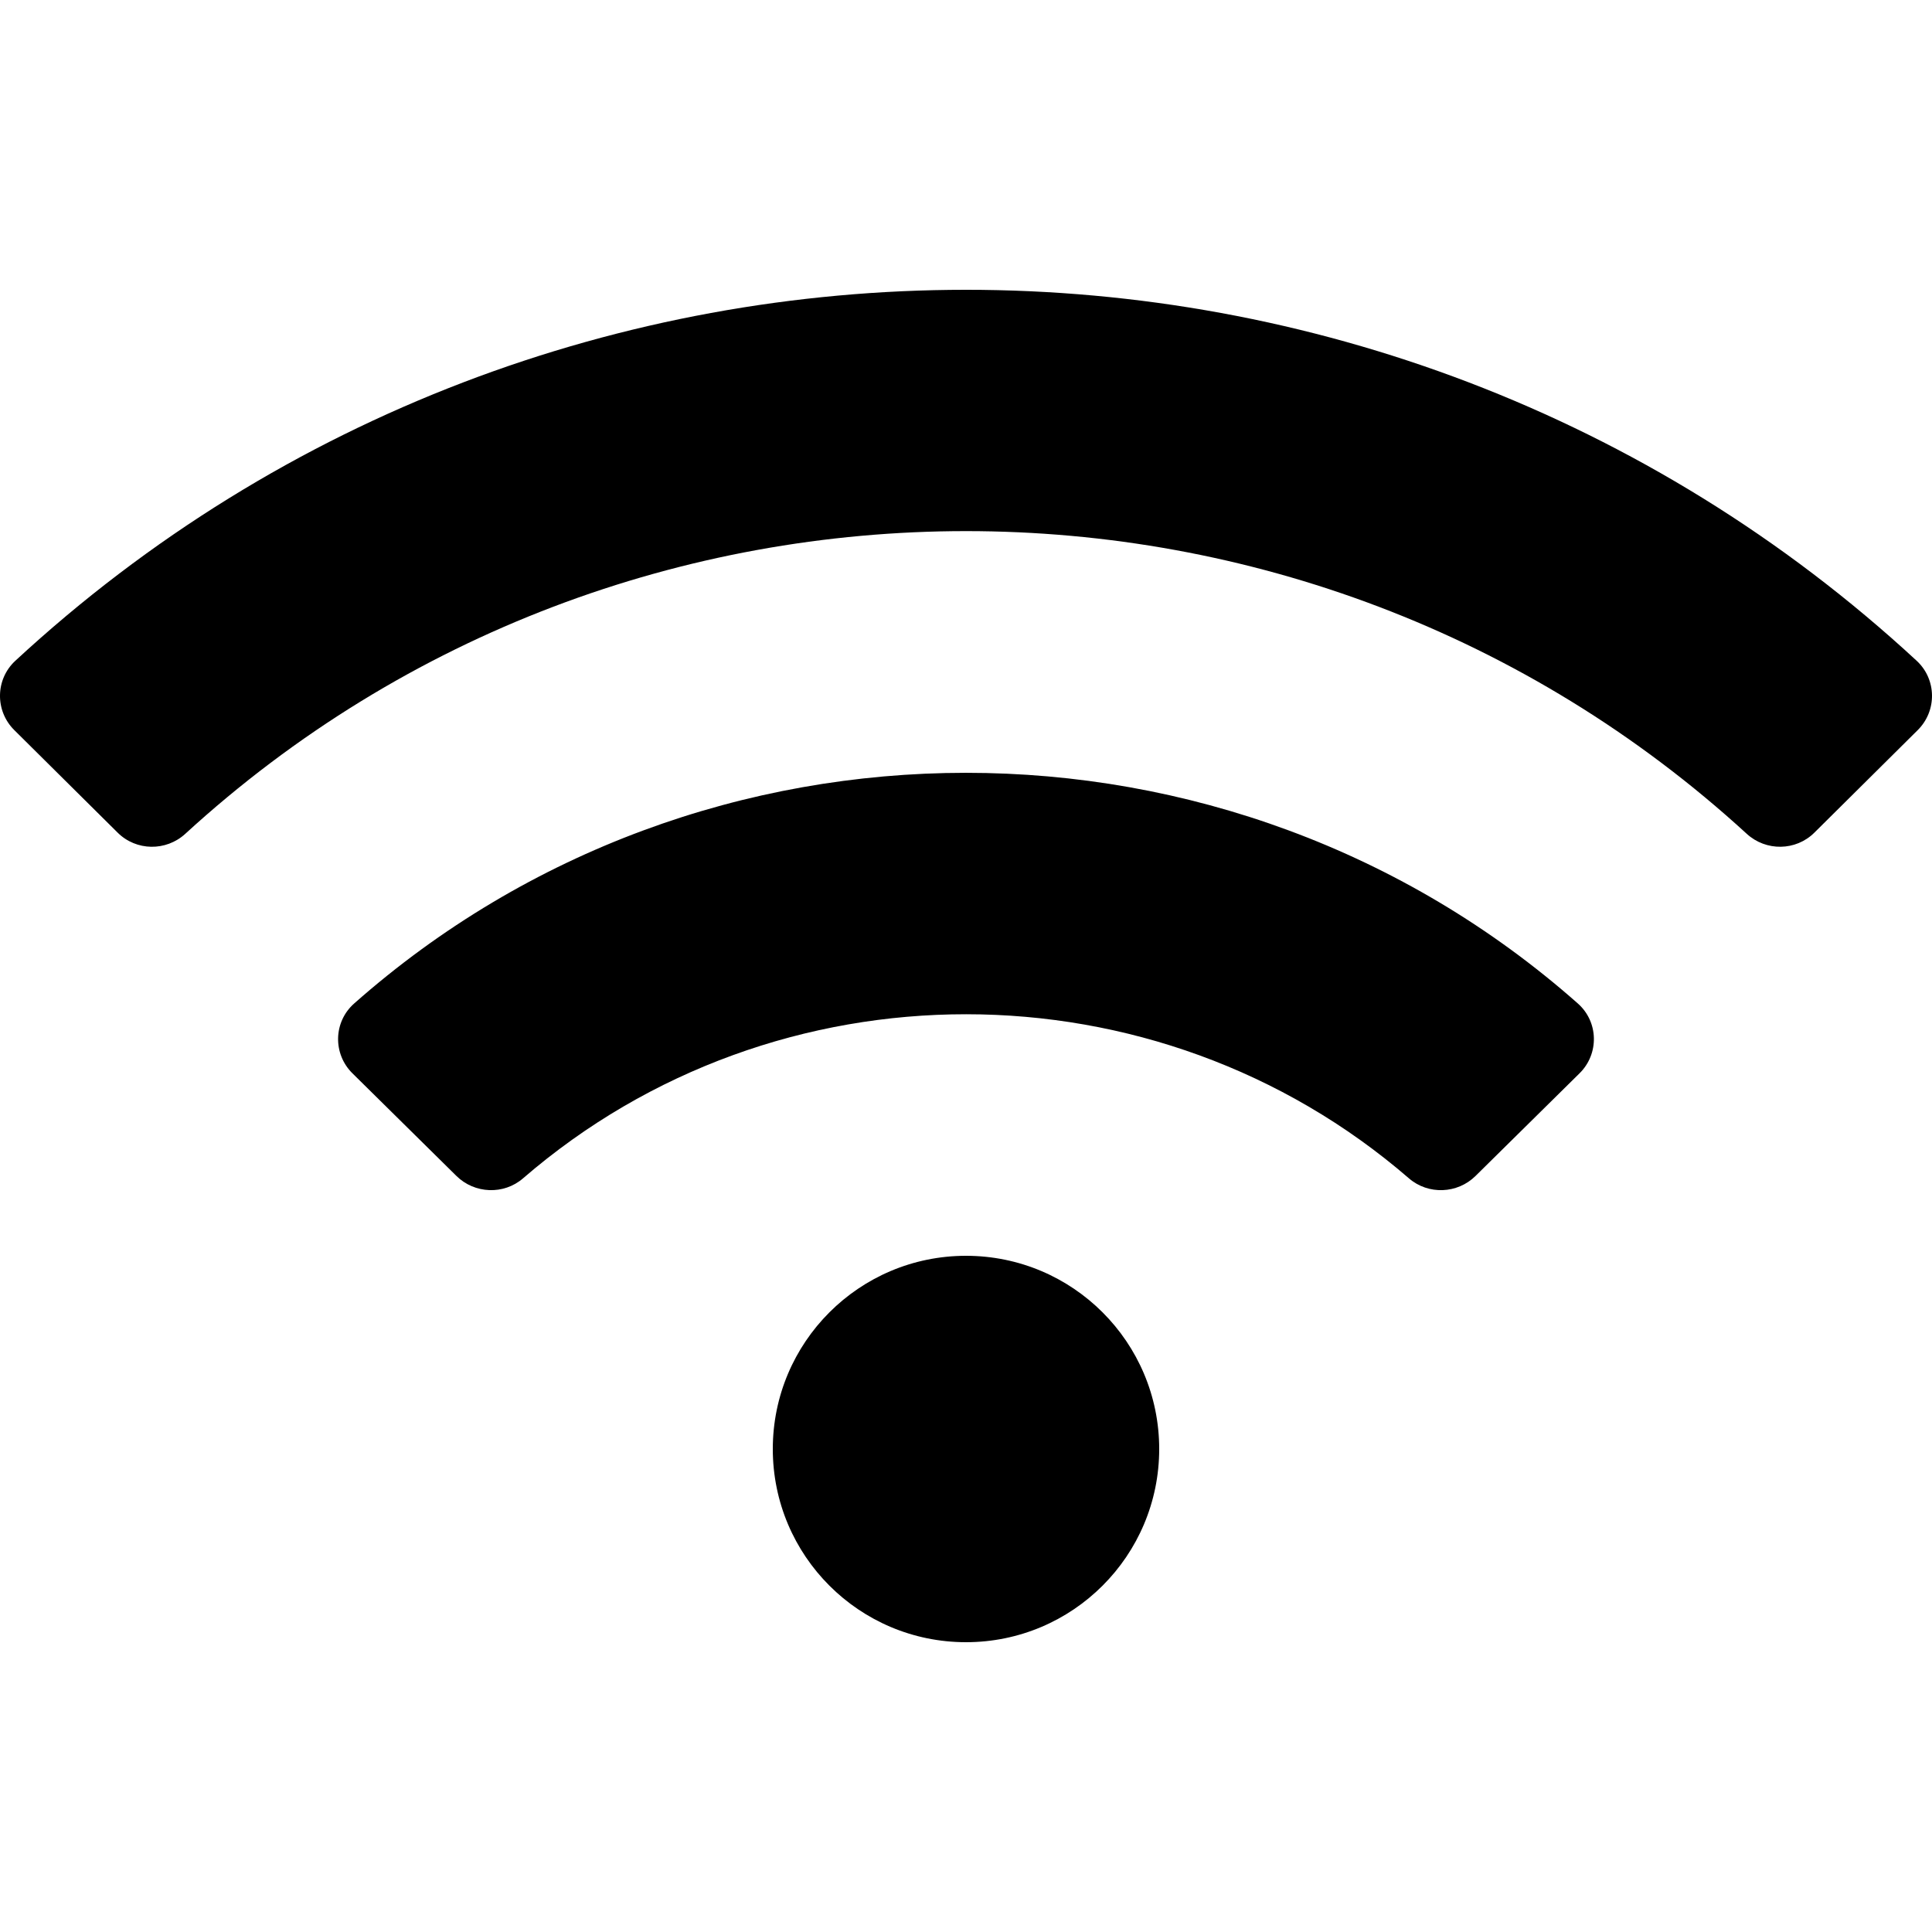<?xml version="1.0" encoding="UTF-8" standalone="no"?>
<!DOCTYPE svg PUBLIC "-//W3C//DTD SVG 1.1//EN" "http://www.w3.org/Graphics/SVG/1.1/DTD/svg11.dtd">
<svg width="100%" height="100%" viewBox="0 0 256 256" version="1.1" xmlns="http://www.w3.org/2000/svg" xmlnsxlink="http://www.w3.org/1999/xlink" xmlspace="preserve" xmlnsserif="http://www.serif.com/" style="fill-rule:evenodd;clip-rule:evenodd;stroke-linejoin:round;stroke-miterlimit:2;">
    <g id="_-Curves-" serifid="(Curves)" transform="matrix(0.8,0,0,0.8,9.39288e-05,38.4)">
        <path d="M317.455,61.44C228.87,-20.495 91.095,-20.465 2.544,61.44C-0.786,64.52 -0.851,69.735 2.369,72.93L19.49,89.915C22.56,92.965 27.5,93.03 30.69,90.105C103.65,23.265 216.34,23.25 289.315,90.105C292.505,93.03 297.445,92.96 300.515,89.915L317.635,72.93C320.85,69.735 320.785,64.52 317.455,61.44ZM160,160C142.325,160 128,174.325 128,192C128,209.675 142.325,224 160,224C177.675,224 192,209.675 192,192C192,174.325 177.675,160 160,160ZM261.335,118.205C203.705,67.24 116.23,67.295 58.664,118.205C55.215,121.255 55.105,126.55 58.38,129.78L75.6,146.775C78.6,149.735 83.43,149.935 86.625,147.175C128.6,110.89 191.495,110.97 233.37,147.175C236.565,149.935 241.395,149.74 244.395,146.775L261.615,129.78C264.895,126.55 264.78,121.25 261.335,118.205Z" style="fill-rule:nonzero;"/>
    </g>
    <rect id="Artboard1" x="0" y="0" width="256" height="256" style="fill:none;"/>
</svg>
